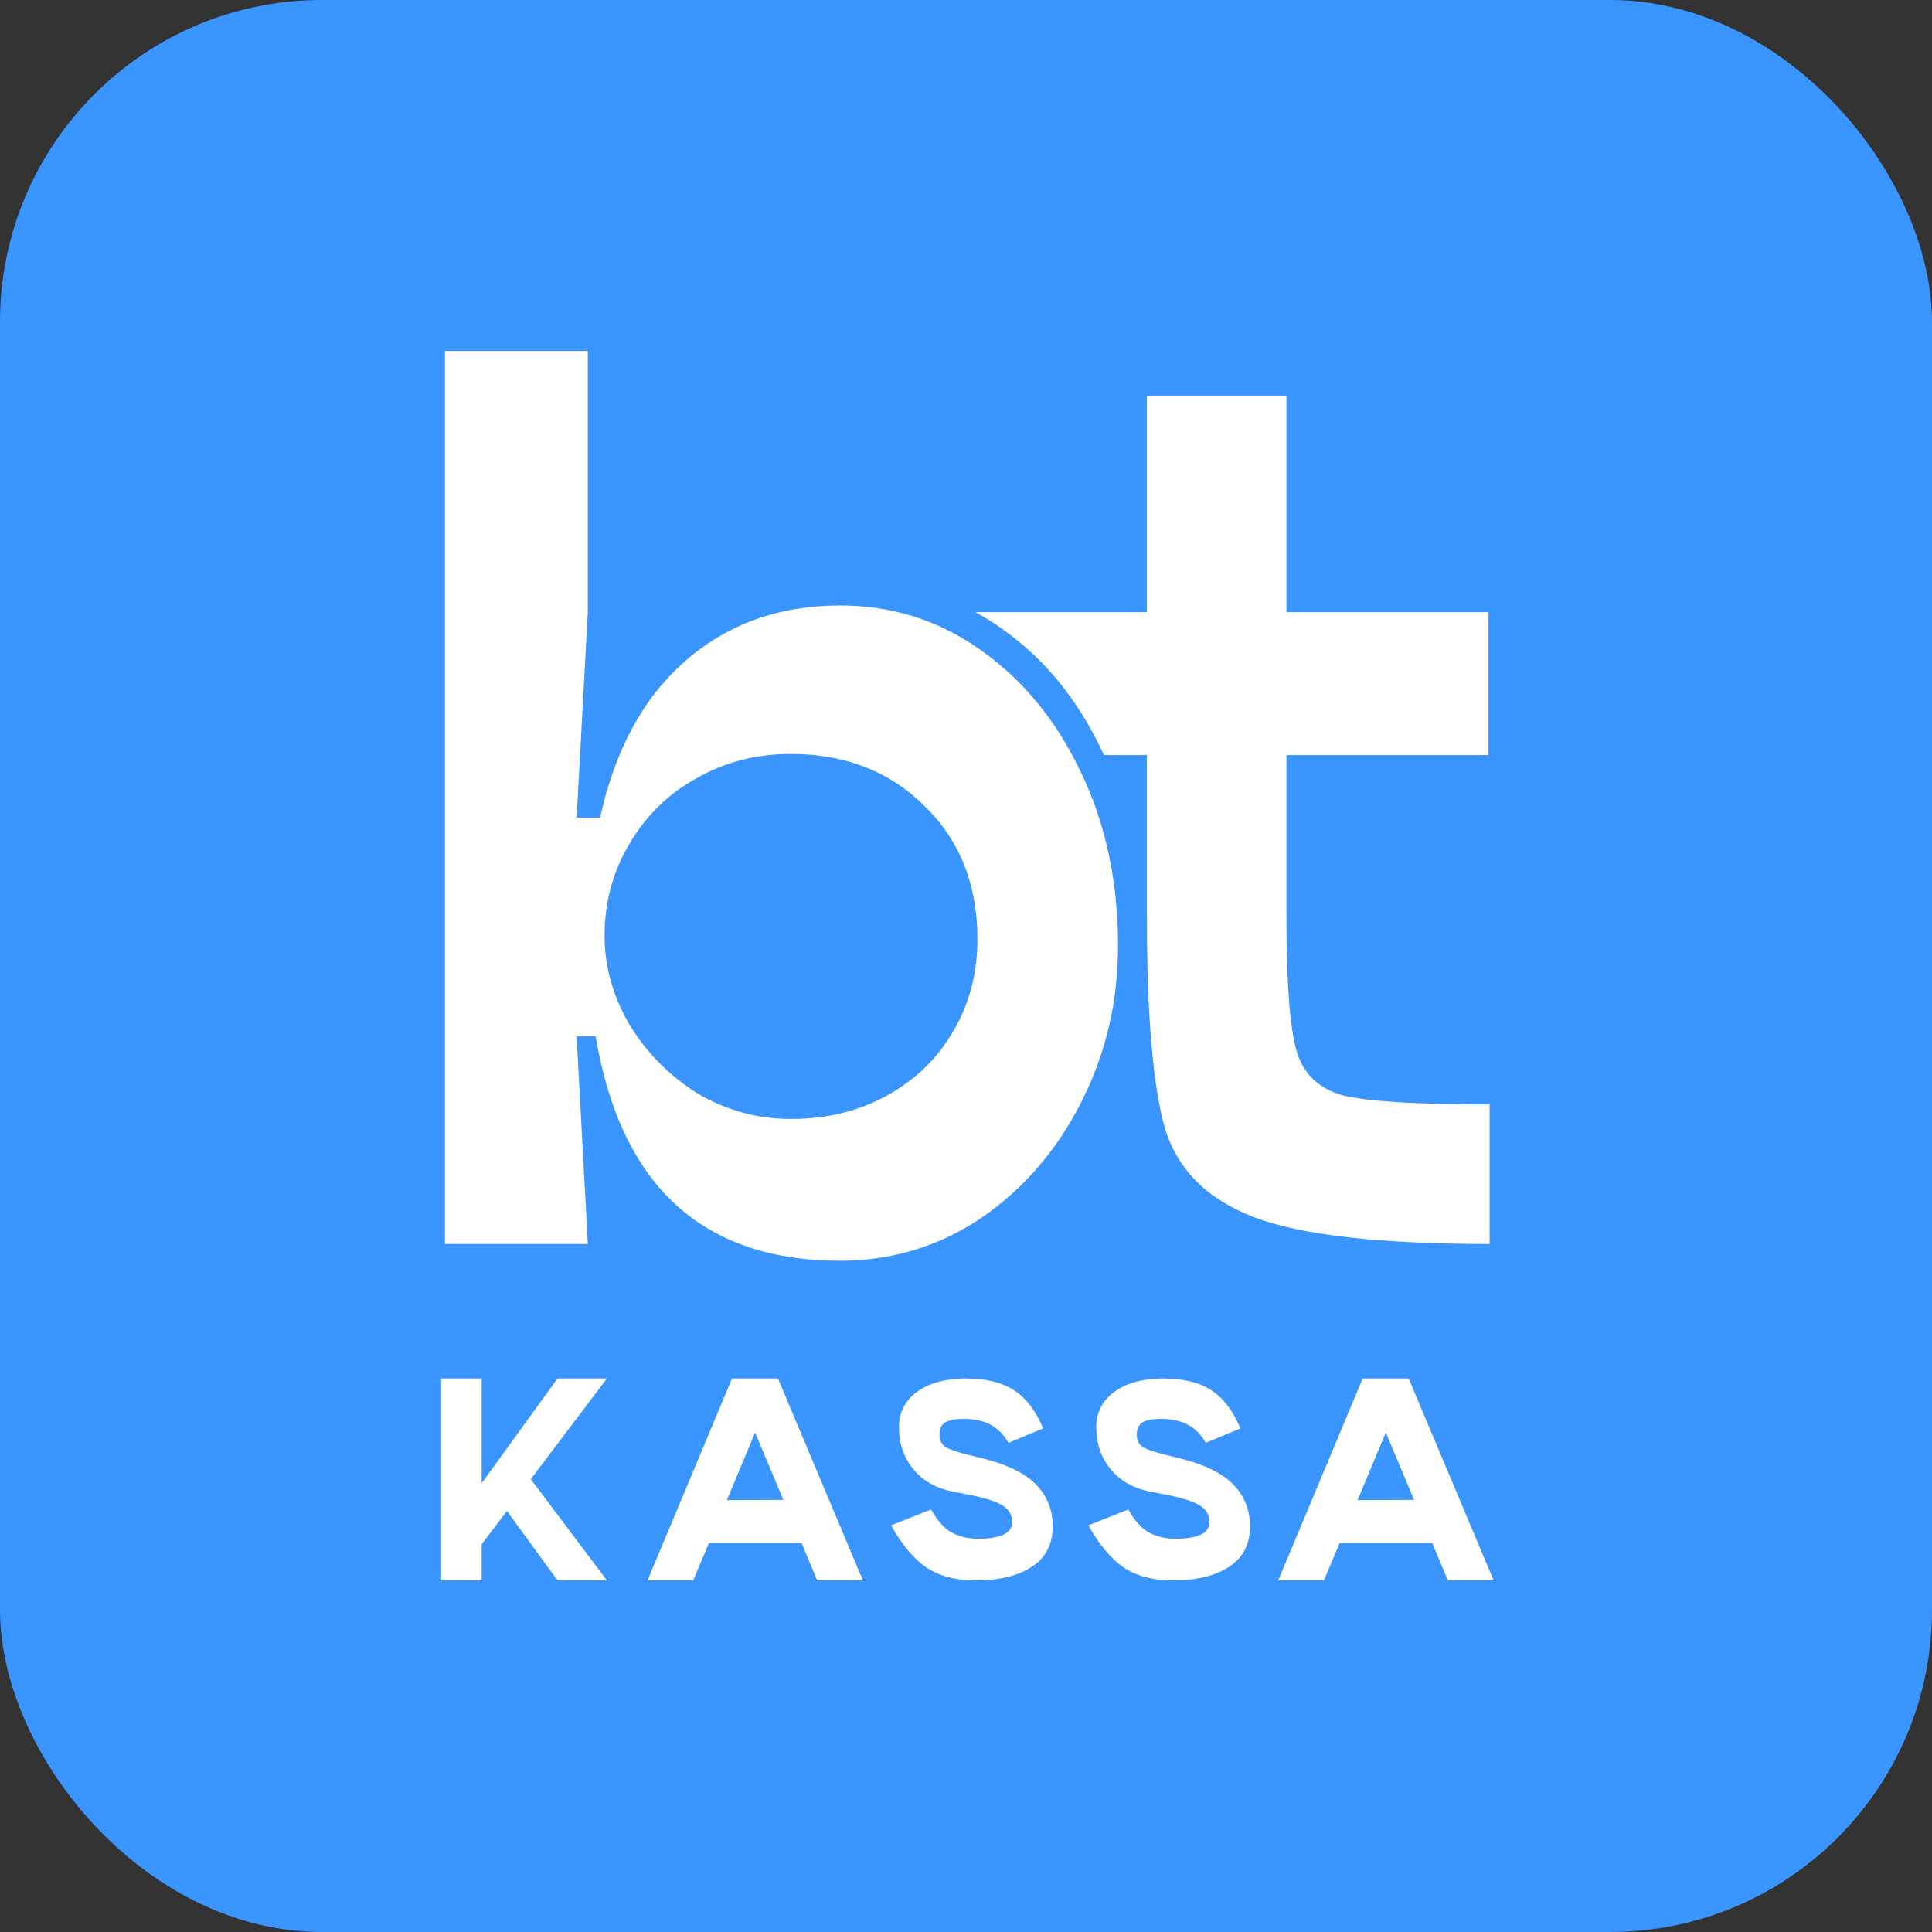 <svg width="36" height="36" viewBox="0 0 36 36" fill="none" xmlns="http://www.w3.org/2000/svg">
<rect x="0" y="0" width="36" height="36" fill="#333333" stroke="none"/>
<rect width="36" height="36" rx="6" fill="#3B95FF"/>
<path d="M15.654 11.282C16.625 11.282 17.498 11.56 18.275 12.114C19.065 12.669 19.689 13.432 20.147 14.402C20.605 15.359 20.833 16.434 20.833 17.626C20.833 18.666 20.605 19.637 20.147 20.538C19.689 21.44 19.065 22.161 18.275 22.702C17.485 23.229 16.611 23.492 15.654 23.492C13.089 23.492 11.57 22.098 11.099 19.311H10.745L10.953 23.18H8.291V6.54H10.953V11.407L10.745 15.234H11.182C11.46 13.973 11.986 13.002 12.763 12.322C13.553 11.629 14.517 11.282 15.654 11.282ZM14.739 20.85C15.405 20.85 16.001 20.705 16.528 20.414C17.055 20.122 17.464 19.727 17.755 19.228C18.06 18.715 18.213 18.14 18.213 17.502C18.213 16.489 17.887 15.664 17.235 15.026C16.583 14.375 15.751 14.049 14.739 14.049C14.087 14.049 13.498 14.201 12.971 14.506C12.444 14.798 12.028 15.207 11.723 15.734C11.418 16.247 11.265 16.815 11.265 17.439C11.265 18.008 11.418 18.555 11.723 19.082C12.042 19.609 12.465 20.039 12.992 20.372C13.533 20.691 14.115 20.85 14.739 20.85Z" fill="white"/>
<path fill-rule="evenodd" clip-rule="evenodd" d="M20.57 14.07H21.371V17.086C21.371 18.916 21.482 20.227 21.704 21.017C21.94 21.793 22.495 22.348 23.368 22.681C24.242 23.014 25.705 23.18 27.757 23.18V20.58C26.412 20.58 25.504 20.525 25.032 20.414C24.575 20.289 24.283 20.012 24.159 19.582C24.034 19.152 23.971 18.32 23.971 17.086V14.07H27.736V11.407H23.971V7.372H21.371V11.407H18.176C18.344 11.498 18.508 11.6 18.667 11.714C19.458 12.269 20.082 13.032 20.539 14.002C20.55 14.025 20.56 14.047 20.57 14.07Z" fill="white"/>
<path d="M11.309 25.686L9.89 27.562L11.309 29.448H10.389L9.446 28.155L8.975 28.775V29.448H8.22V25.686H8.975V27.638L10.389 25.686H11.309Z" fill="white"/>
<path d="M15.228 29.448L14.935 28.752H13.21L12.917 29.448H12.066L13.64 25.686H14.496L16.079 29.448H15.228ZM13.544 27.953L14.597 27.948L14.07 26.693L13.544 27.953Z" fill="white"/>
<path d="M17.35 28.127C17.46 28.33 17.587 28.473 17.73 28.554C17.874 28.633 18.038 28.672 18.224 28.672C18.429 28.672 18.586 28.647 18.696 28.597C18.806 28.544 18.861 28.465 18.861 28.362C18.861 28.227 18.798 28.122 18.673 28.047C18.548 27.971 18.33 27.904 18.018 27.845L17.753 27.793C17.445 27.733 17.201 27.595 17.021 27.379C16.841 27.16 16.751 26.898 16.751 26.594C16.751 26.406 16.803 26.244 16.906 26.11C17.013 25.972 17.16 25.867 17.346 25.795C17.535 25.723 17.752 25.686 17.996 25.686C18.374 25.686 18.674 25.76 18.897 25.907C19.12 26.052 19.3 26.288 19.437 26.617L18.792 26.885C18.709 26.738 18.601 26.627 18.467 26.552C18.333 26.476 18.16 26.439 17.95 26.439C17.806 26.439 17.697 26.459 17.62 26.5C17.544 26.541 17.506 26.619 17.506 26.735C17.506 26.841 17.547 26.92 17.63 26.97C17.715 27.017 17.863 27.066 18.073 27.116L18.284 27.168C18.76 27.284 19.102 27.45 19.309 27.666C19.517 27.882 19.619 28.145 19.616 28.456C19.613 28.782 19.481 29.029 19.222 29.198C18.966 29.365 18.618 29.448 18.179 29.448C17.806 29.448 17.501 29.368 17.263 29.208C17.025 29.045 16.806 28.783 16.604 28.423L17.35 28.127Z" fill="white"/>
<path d="M21.026 28.127C21.136 28.33 21.263 28.473 21.406 28.554C21.55 28.633 21.715 28.672 21.901 28.672C22.105 28.672 22.262 28.647 22.372 28.597C22.482 28.544 22.537 28.465 22.537 28.362C22.537 28.227 22.474 28.122 22.349 28.047C22.224 27.971 22.006 27.904 21.695 27.845L21.429 27.793C21.121 27.733 20.877 27.595 20.697 27.379C20.517 27.16 20.427 26.898 20.427 26.594C20.427 26.406 20.479 26.244 20.583 26.11C20.689 25.972 20.836 25.867 21.022 25.795C21.211 25.723 21.428 25.686 21.672 25.686C22.05 25.686 22.351 25.76 22.573 25.907C22.796 26.052 22.976 26.288 23.113 26.617L22.468 26.885C22.386 26.738 22.277 26.627 22.143 26.552C22.009 26.476 21.837 26.439 21.626 26.439C21.483 26.439 21.373 26.459 21.297 26.5C21.22 26.541 21.182 26.619 21.182 26.735C21.182 26.841 21.223 26.92 21.306 26.97C21.391 27.017 21.539 27.066 21.75 27.116L21.96 27.168C22.436 27.284 22.778 27.45 22.985 27.666C23.193 27.882 23.295 28.145 23.292 28.456C23.289 28.782 23.158 29.029 22.898 29.198C22.642 29.365 22.294 29.448 21.855 29.448C21.483 29.448 21.177 29.368 20.94 29.208C20.702 29.045 20.482 28.783 20.28 28.423L21.026 28.127Z" fill="white"/>
<path d="M26.98 29.448L26.688 28.752H24.962L24.669 29.448H23.818L25.392 25.686H26.248L27.832 29.448H26.98ZM25.296 27.953L26.349 27.948L25.823 26.693L25.296 27.953Z" fill="white"/>
</svg>

